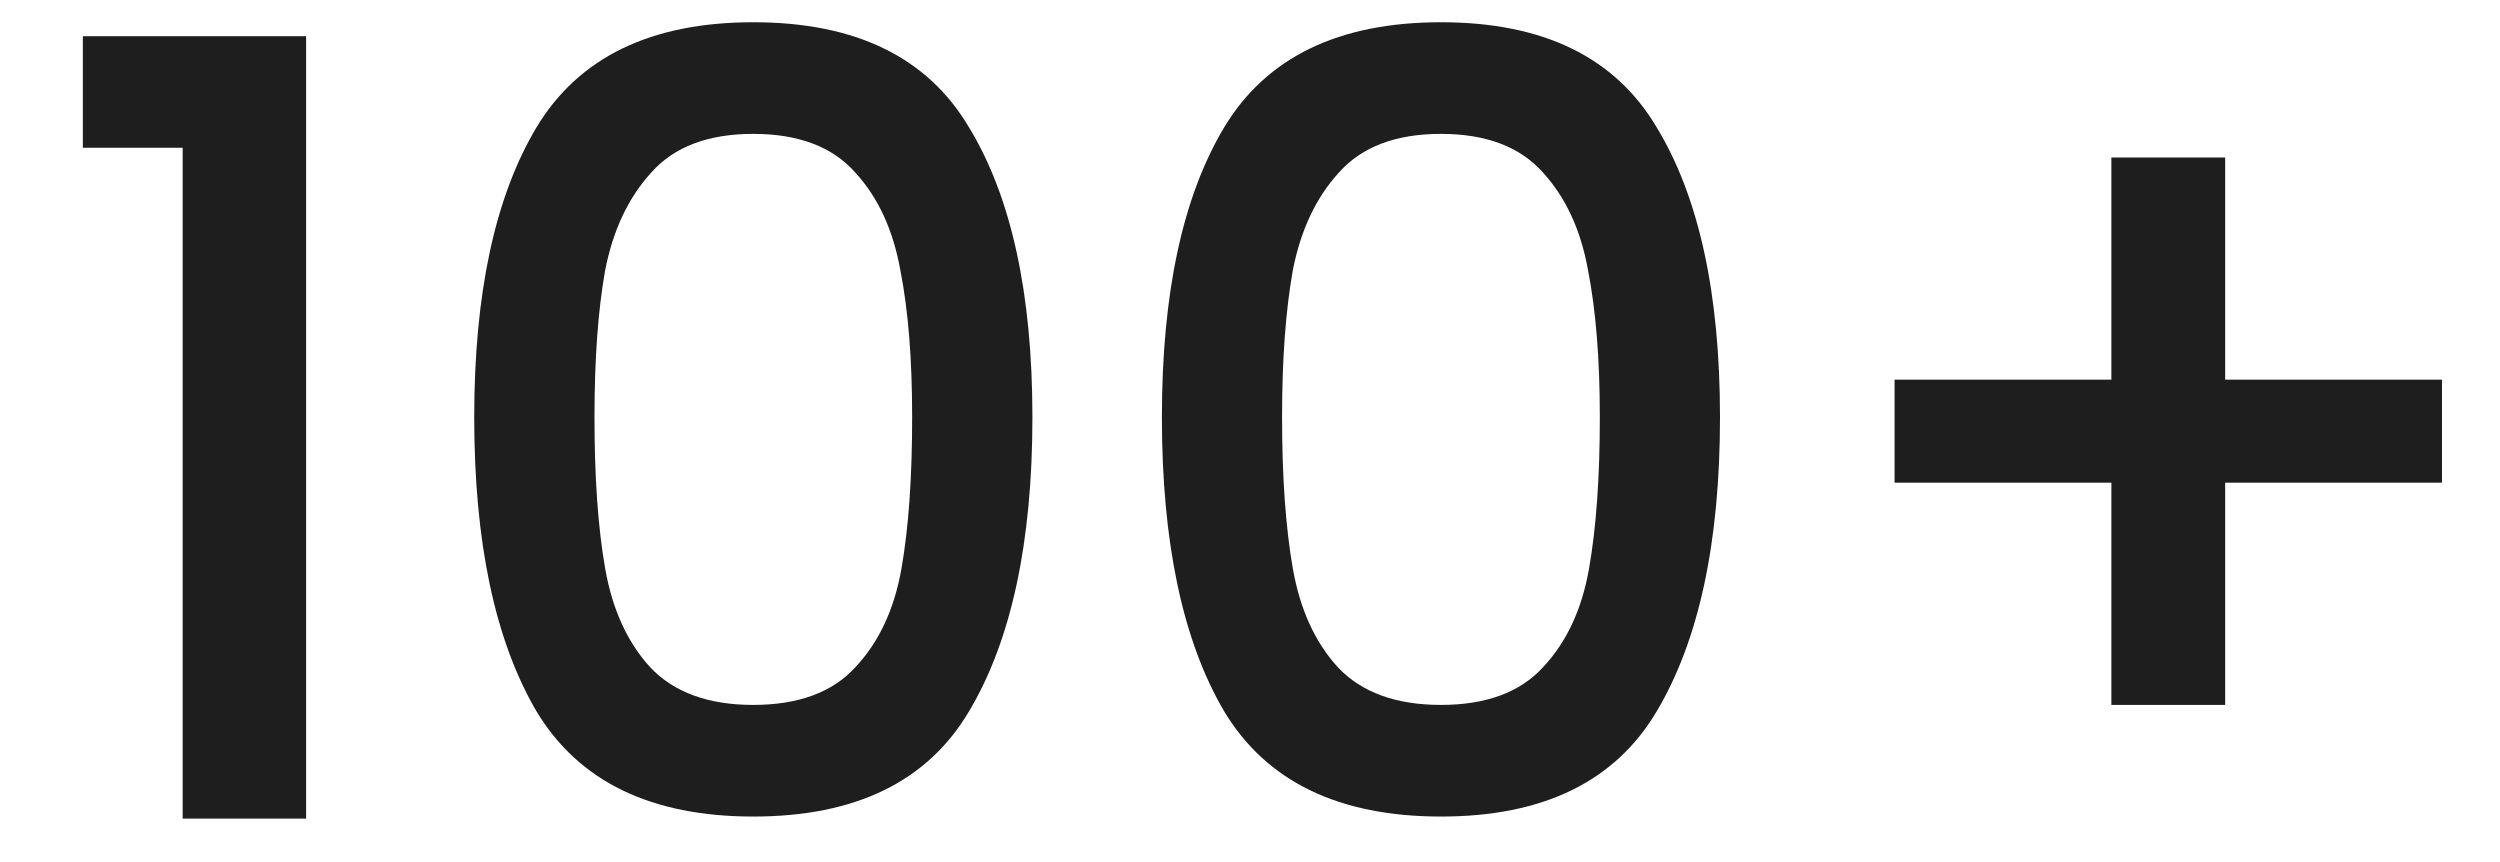 <svg width="29" height="10" viewBox="0 0 29 10" fill="none" xmlns="http://www.w3.org/2000/svg">
<g id="100+">
<path d="M0.961 1.714V0.42H3.551V9.496H2.119V1.714H0.961Z" fill="#1E1E1E"/>
<path d="M5.501 4.84C5.501 3.404 5.742 2.283 6.223 1.478C6.713 0.664 7.551 0.258 8.738 0.258C9.925 0.258 10.76 0.664 11.241 1.478C11.731 2.283 11.976 3.404 11.976 4.84C11.976 6.292 11.731 7.43 11.241 8.251C10.76 9.065 9.925 9.472 8.738 9.472C7.551 9.472 6.713 9.065 6.223 8.251C5.742 7.43 5.501 6.292 5.501 4.84ZM10.581 4.84C10.581 4.167 10.536 3.599 10.444 3.134C10.361 2.669 10.187 2.291 9.921 2.001C9.656 1.702 9.261 1.553 8.738 1.553C8.215 1.553 7.821 1.702 7.555 2.001C7.29 2.291 7.111 2.669 7.02 3.134C6.937 3.599 6.896 4.167 6.896 4.84C6.896 5.537 6.937 6.122 7.02 6.595C7.103 7.069 7.277 7.45 7.543 7.741C7.817 8.031 8.215 8.177 8.738 8.177C9.261 8.177 9.656 8.031 9.921 7.741C10.195 7.45 10.374 7.069 10.457 6.595C10.54 6.122 10.581 5.537 10.581 4.84Z" fill="#1E1E1E"/>
<path d="M13.478 4.84C13.478 3.404 13.718 2.283 14.2 1.478C14.69 0.664 15.528 0.258 16.715 0.258C17.902 0.258 18.736 0.664 19.218 1.478C19.707 2.283 19.952 3.404 19.952 4.84C19.952 6.292 19.707 7.43 19.218 8.251C18.736 9.065 17.902 9.472 16.715 9.472C15.528 9.472 14.69 9.065 14.2 8.251C13.718 7.43 13.478 6.292 13.478 4.84ZM18.558 4.84C18.558 4.167 18.512 3.599 18.421 3.134C18.338 2.669 18.163 2.291 17.898 2.001C17.632 1.702 17.238 1.553 16.715 1.553C16.192 1.553 15.798 1.702 15.532 2.001C15.266 2.291 15.088 2.669 14.997 3.134C14.914 3.599 14.872 4.167 14.872 4.84C14.872 5.537 14.914 6.122 14.997 6.595C15.08 7.069 15.254 7.45 15.52 7.741C15.793 8.031 16.192 8.177 16.715 8.177C17.238 8.177 17.632 8.031 17.898 7.741C18.172 7.45 18.35 7.069 18.433 6.595C18.516 6.122 18.558 5.537 18.558 4.84Z" fill="#1E1E1E"/>
<path d="M28.327 5.599H25.812V8.177H24.492V5.599H21.977V4.404H24.492V1.827H25.812V4.404H28.327V5.599Z" fill="#1E1E1E"/>
</g>
</svg>
